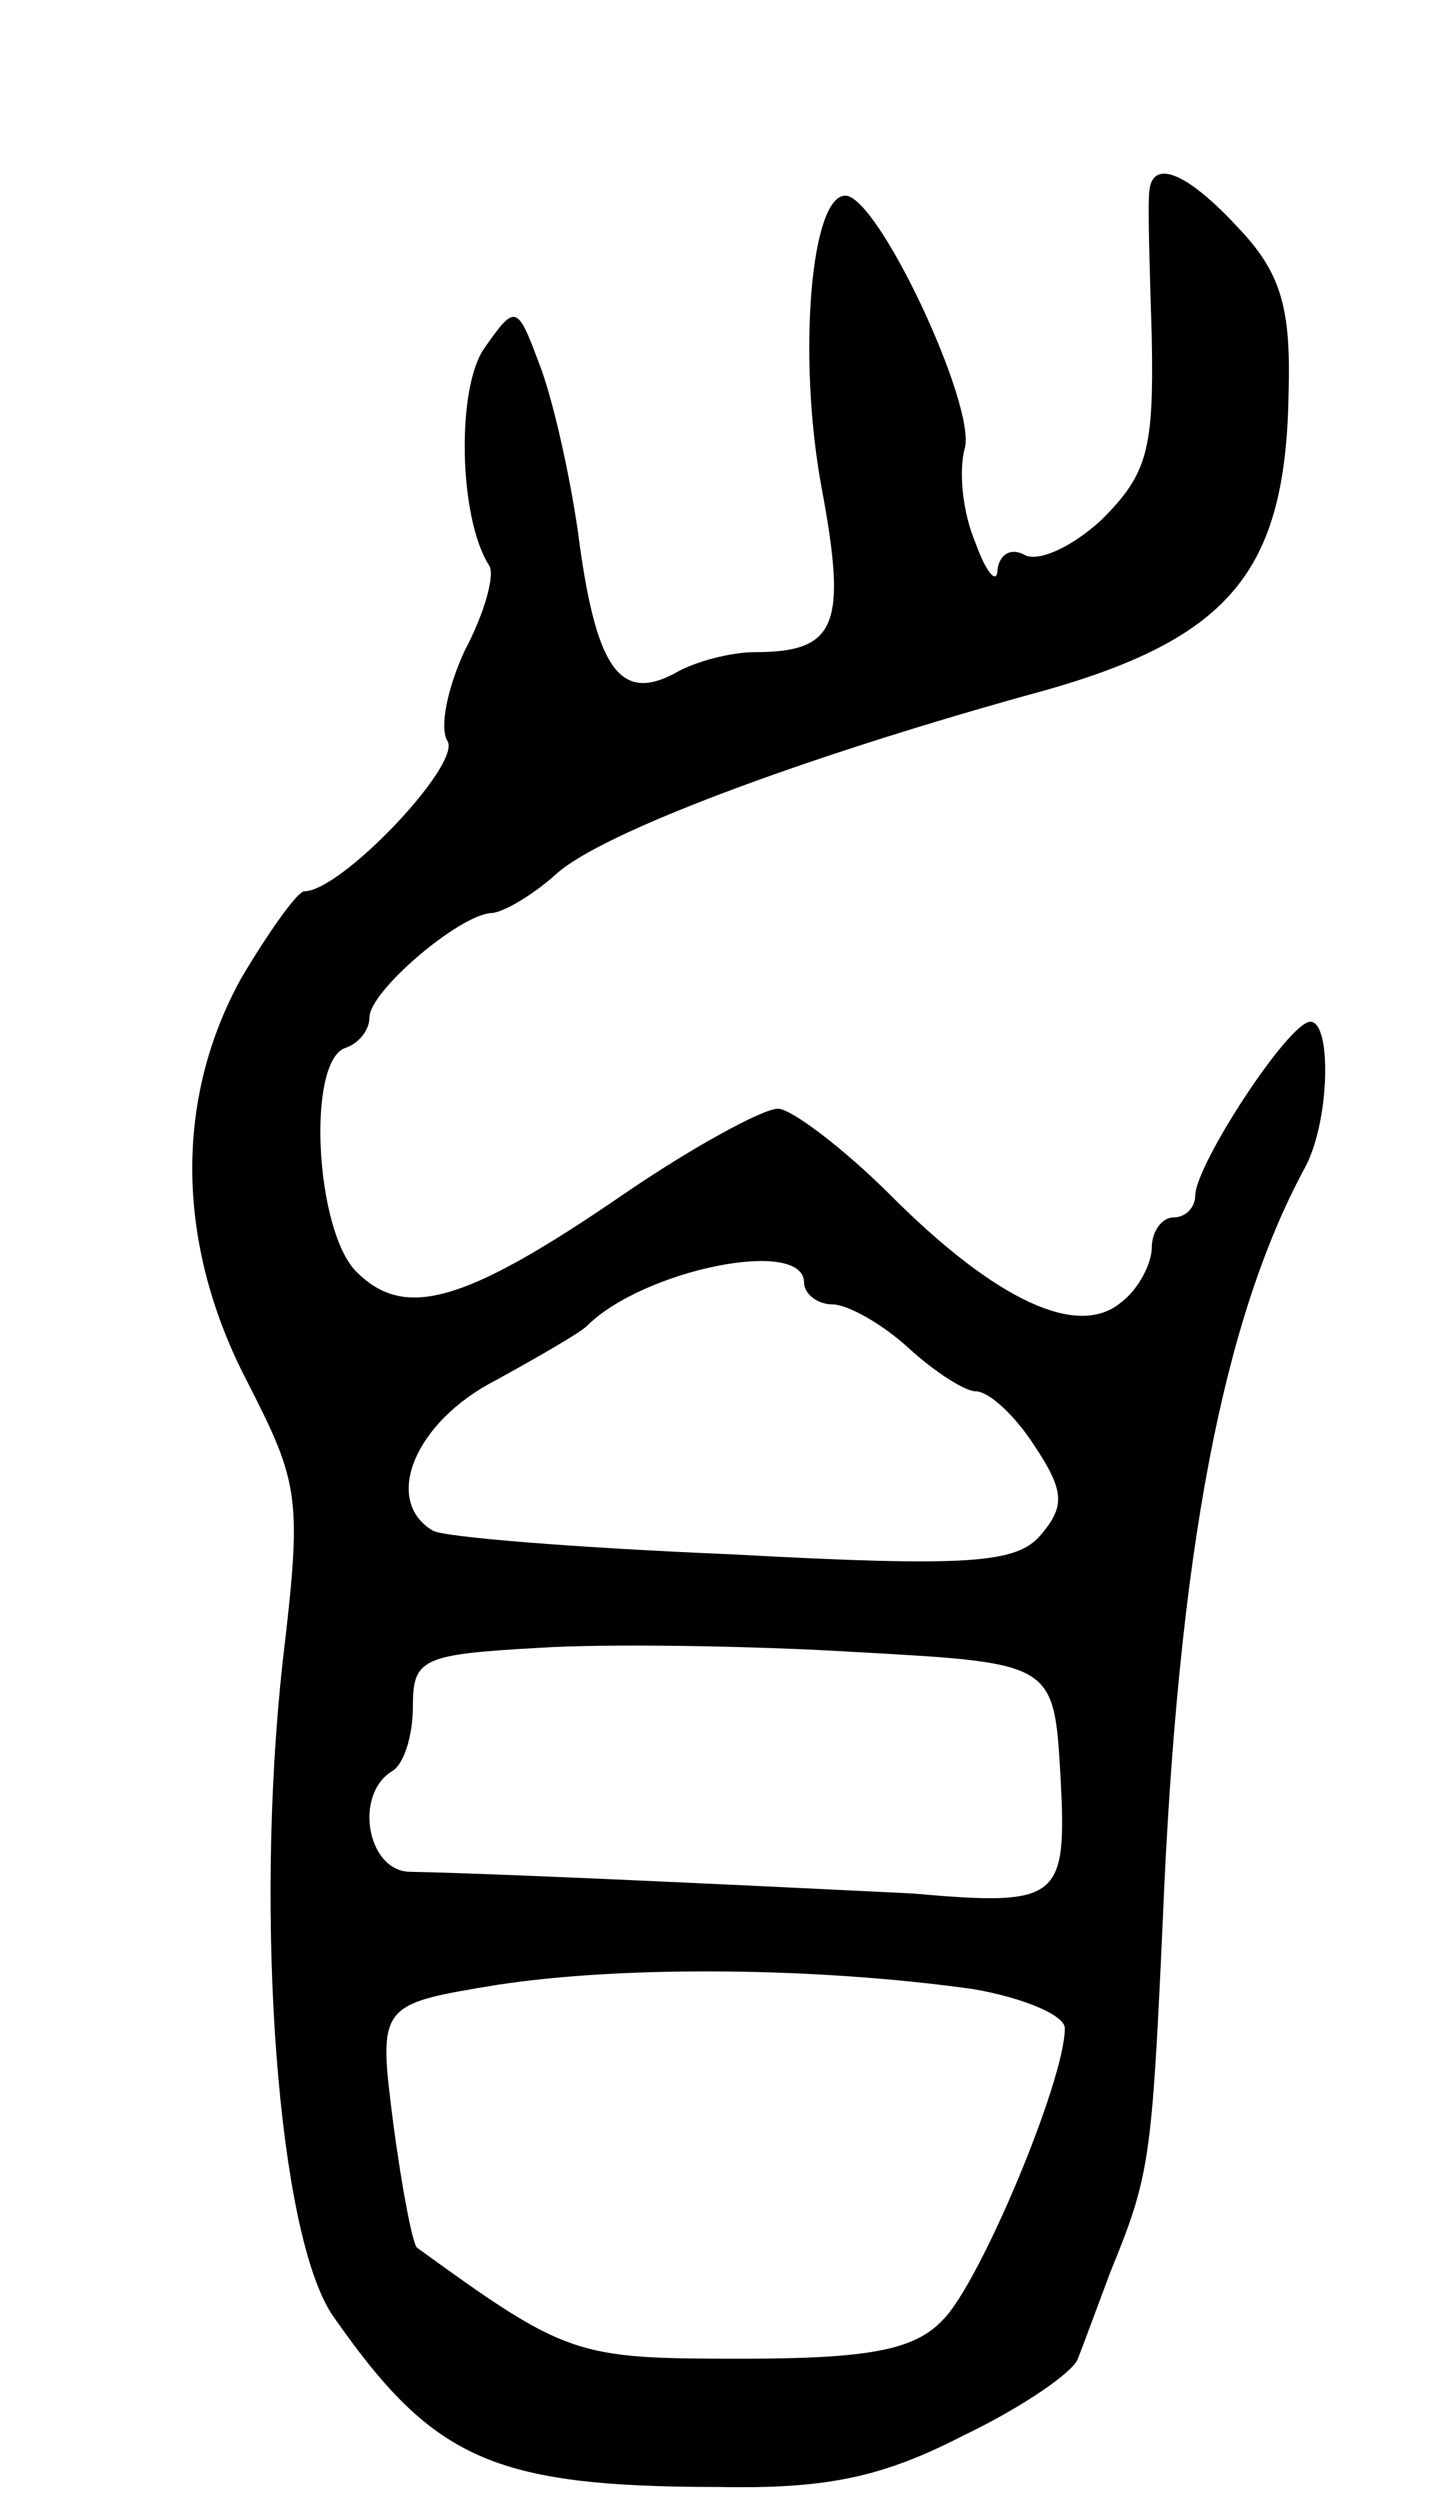 <svg version="1.0" xmlns="http://www.w3.org/2000/svg"
 width="67pt" height="115pt" viewBox="0 0 67 115"
 preserveAspectRatio="xMidYMid meet">
<g transform="translate(0,115) scale(0.1,-0.1)"
fill="#000000" stroke="none">
<path d="M529 1063 c-1 -5 0 -35 1 -68 1 -52 -2 -63 -23 -84 -14 -13 -30 -20
-36 -16 -6 3 -11 0 -12 -7 0 -7 -5 -2 -10 12 -6 14 -8 33 -5 44 5 20 -40 116
-55 116 -16 0 -22 -74 -11 -134 12 -64 7 -76 -31 -76 -10 0 -27 -4 -37 -10
-25 -13 -36 3 -44 65 -4 28 -12 63 -18 78 -10 27 -11 27 -25 7 -13 -18 -12
-78 2 -100 3 -4 -2 -22 -11 -39 -8 -17 -12 -36 -8 -42 6 -11 -49 -69 -66 -69
-3 0 -16 -18 -29 -40 -31 -56 -30 -123 3 -186 24 -47 25 -53 16 -129 -13 -119
-2 -263 23 -300 46 -66 73 -79 178 -79 51 -1 76 5 113 24 27 13 50 29 52 35 2
5 9 24 15 40 18 44 19 51 24 160 7 172 28 278 65 347 12 21 13 68 3 68 -10 0
-53 -66 -53 -80 0 -5 -4 -10 -10 -10 -5 0 -10 -6 -10 -14 0 -7 -6 -19 -14 -25
-20 -17 -58 1 -106 49 -22 22 -46 40 -52 40 -7 0 -40 -18 -72 -40 -73 -50
-100 -57 -122 -35 -19 19 -23 97 -5 103 6 2 11 8 11 14 0 12 41 47 56 48 5 0
19 8 30 18 21 19 112 53 216 82 94 25 120 56 121 141 1 38 -4 54 -23 74 -23
25 -39 32 -41 18z m-159 -503 c0 -5 6 -10 13 -10 7 0 23 -9 35 -20 12 -11 26
-20 31 -20 6 0 18 -11 27 -25 14 -21 14 -28 3 -41 -11 -13 -32 -15 -142 -9
-72 3 -134 8 -138 11 -23 14 -8 50 29 69 20 11 39 22 42 25 26 26 100 41 100
20z m118 -227 c3 -57 0 -60 -68 -54 -21 1 -180 9 -232 10 -19 1 -25 35 -8 46
6 3 10 17 10 30 0 22 4 24 58 27 31 2 98 1 147 -2 90 -5 90 -5 93 -57z m-40
-98 c23 -4 42 -12 42 -18 0 -24 -39 -117 -56 -134 -13 -14 -34 -18 -93 -18
-76 0 -80 1 -149 51 -2 1 -7 27 -11 57 -7 55 -7 55 48 64 59 9 148 8 219 -2z"/>
</g>
</svg>
